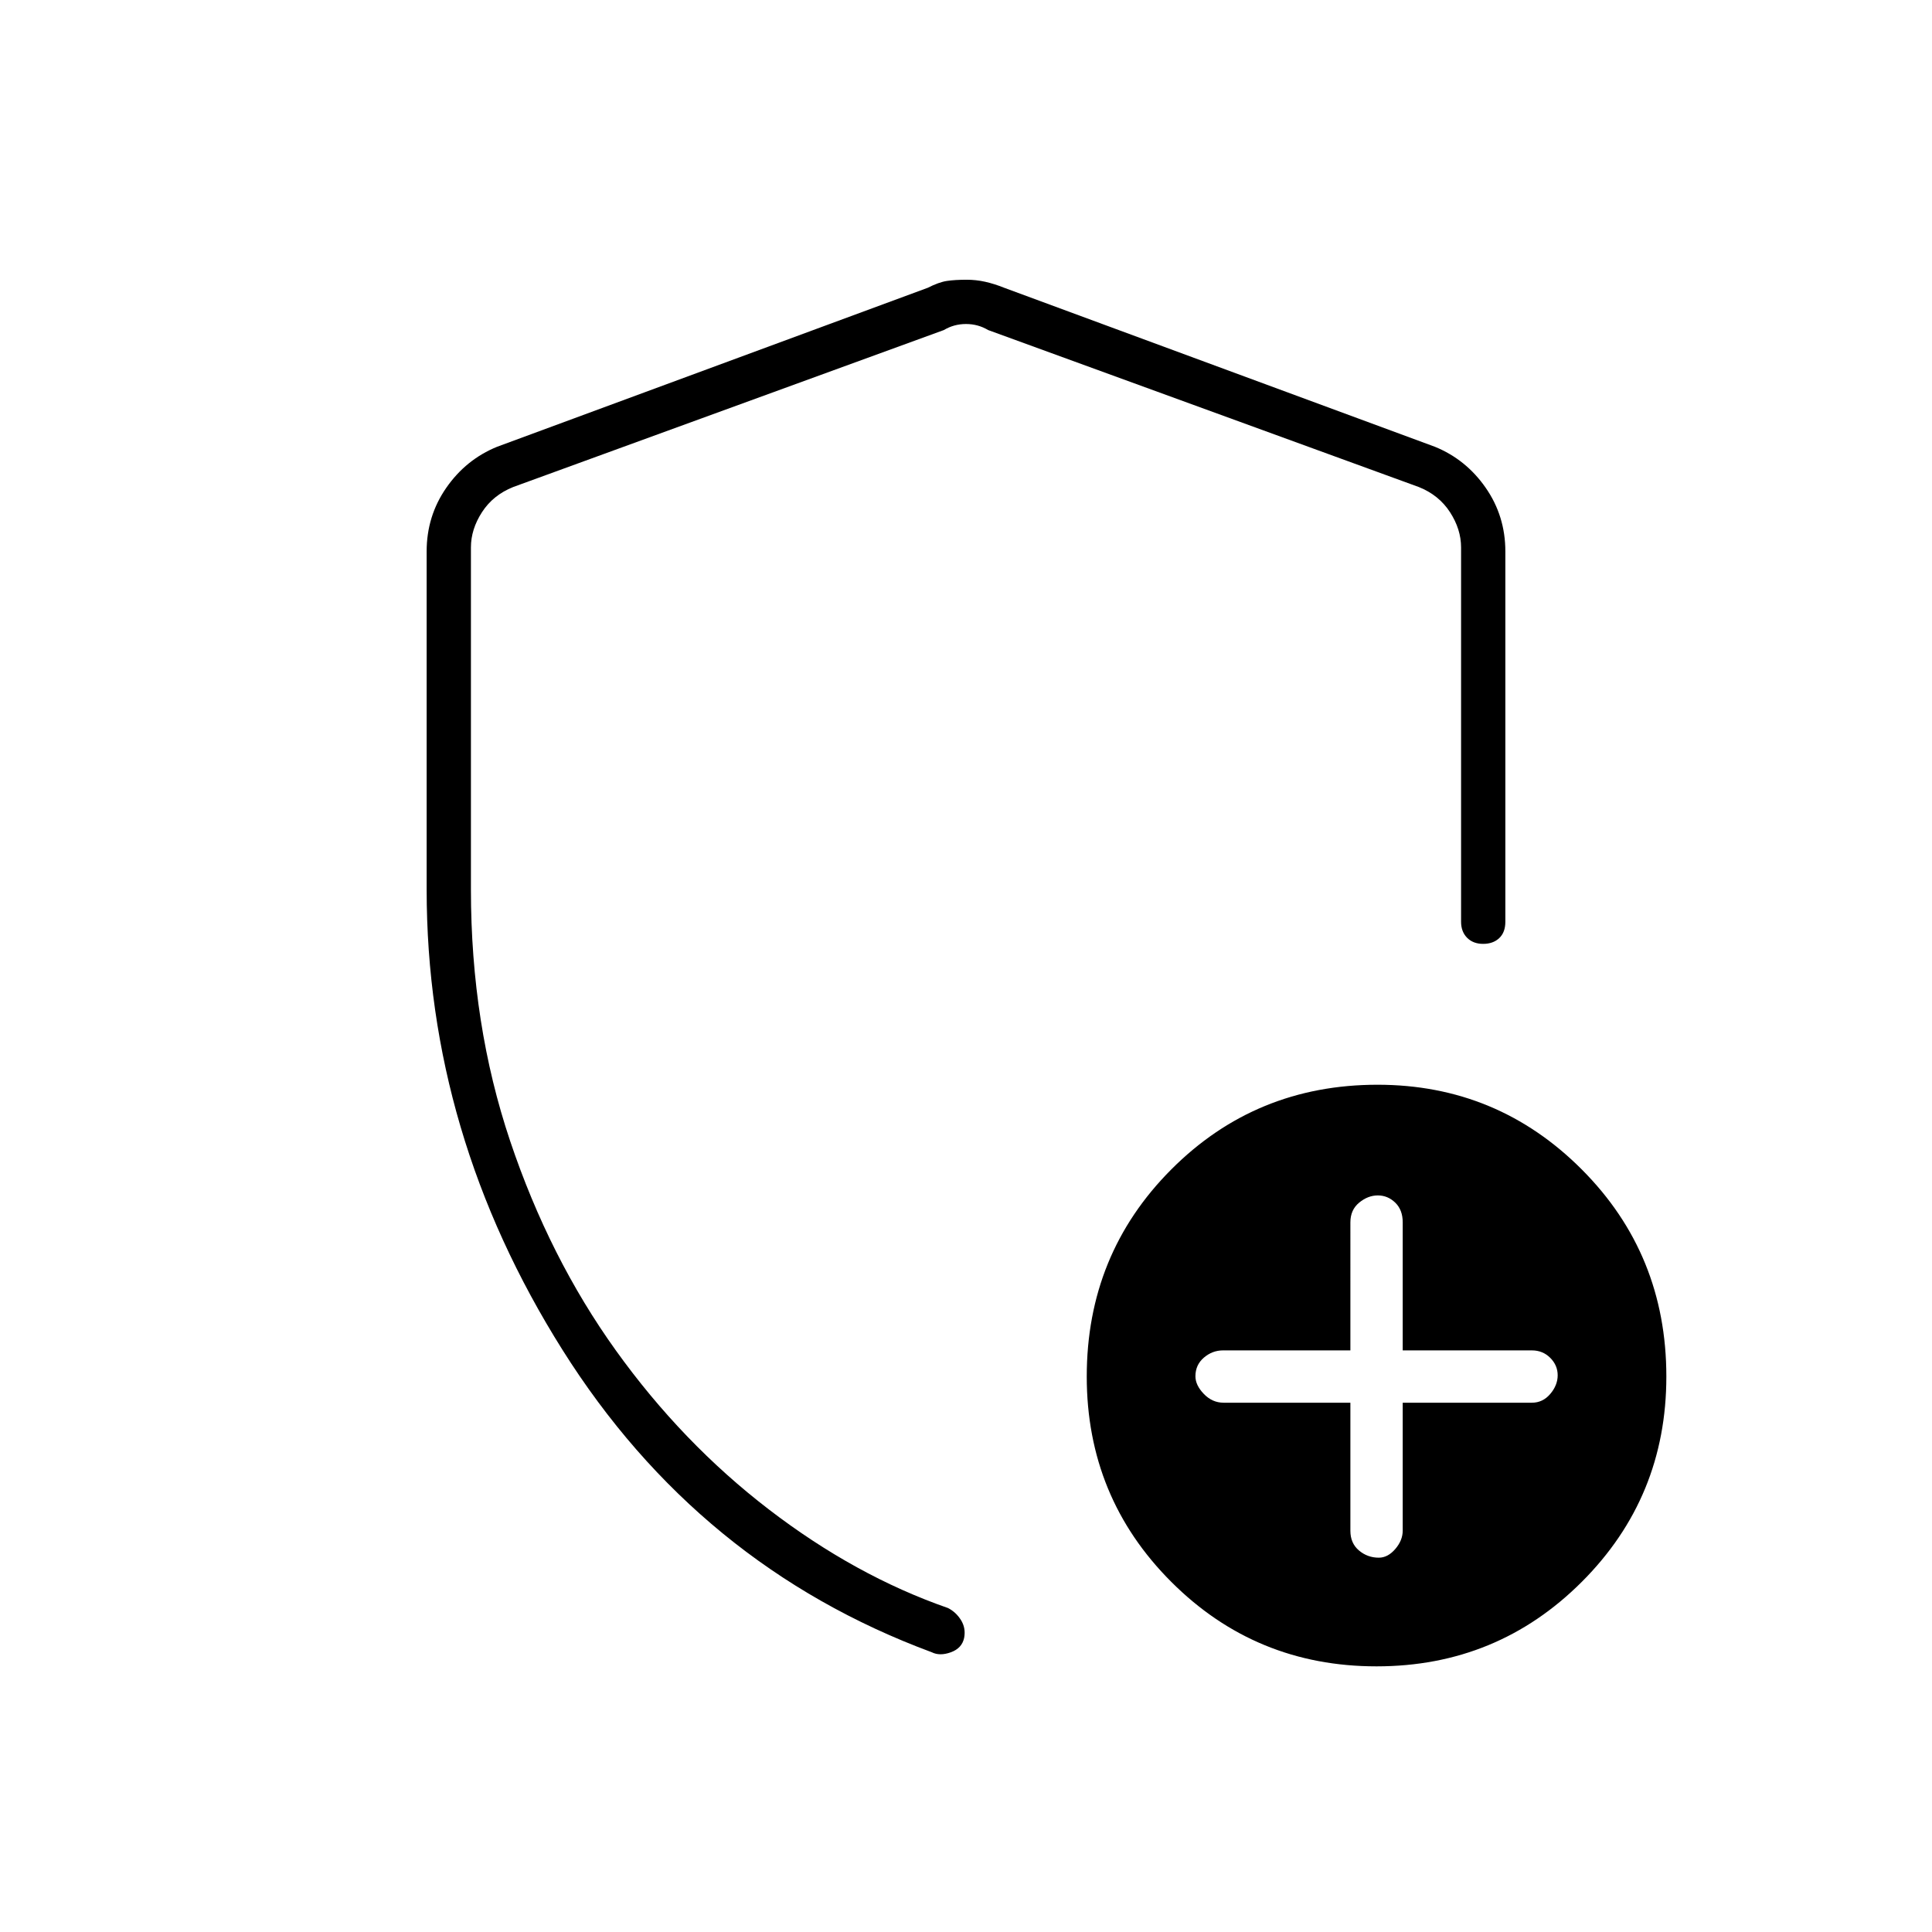 <svg xmlns="http://www.w3.org/2000/svg" width="48" height="48" viewBox="0 -960 960 960"><path d="M480.33-821q4.67 0 9.17 1t9.5 3l214 79q15.48 6.32 25.24 20.38Q748-703.57 748-686v184q0 5.28-3.04 8.14-3.03 2.86-8 2.86-4.96 0-7.96-3.02-3-3.03-3-7.98v-186q0-9-5.5-17.5T705-718l-214-78q-5-3-11-3t-11 3l-214 78q-10 4-15.5 12.5T234-688v170q0 67 19.5 125T306-289q33 46 76 79t89 49q4 2 6.5 6t1.58 8.84Q478-141 472.5-139t-9.5 0q-116-43-183.5-150.24Q212-396.48 212-518v-168q0-17.57 9.76-31.62Q231.52-731.68 247-738l214-79q5.5-2.8 9.5-3.4 4-.6 9.83-.6Zm203.65 689q-60.02 0-102-42T540-276q0-60.76 41.97-102.88T684.48-421Q744-421 786-378.88q42 42.12 42 102.88 0 60-42 102t-102.02 42ZM480-474Zm191 211v63.64q0 6.16 4.24 9.76 4.25 3.6 9.9 3.6 4.46 0 8.16-4.3t3.7-9.15V-263h64.18q5.42 0 9.12-4.34 3.7-4.35 3.7-9.3 0-4.96-3.7-8.66t-9.12-3.7H697v-63.64q0-6.16-3.7-9.76-3.7-3.6-8.66-3.6-4.95 0-9.3 3.6-4.34 3.6-4.34 9.76V-289h-63.27q-5.33 0-9.53 3.6-4.2 3.6-4.2 9.26 0 4.45 4.2 8.8 4.2 4.34 9.8 4.34h63Z"/></svg>